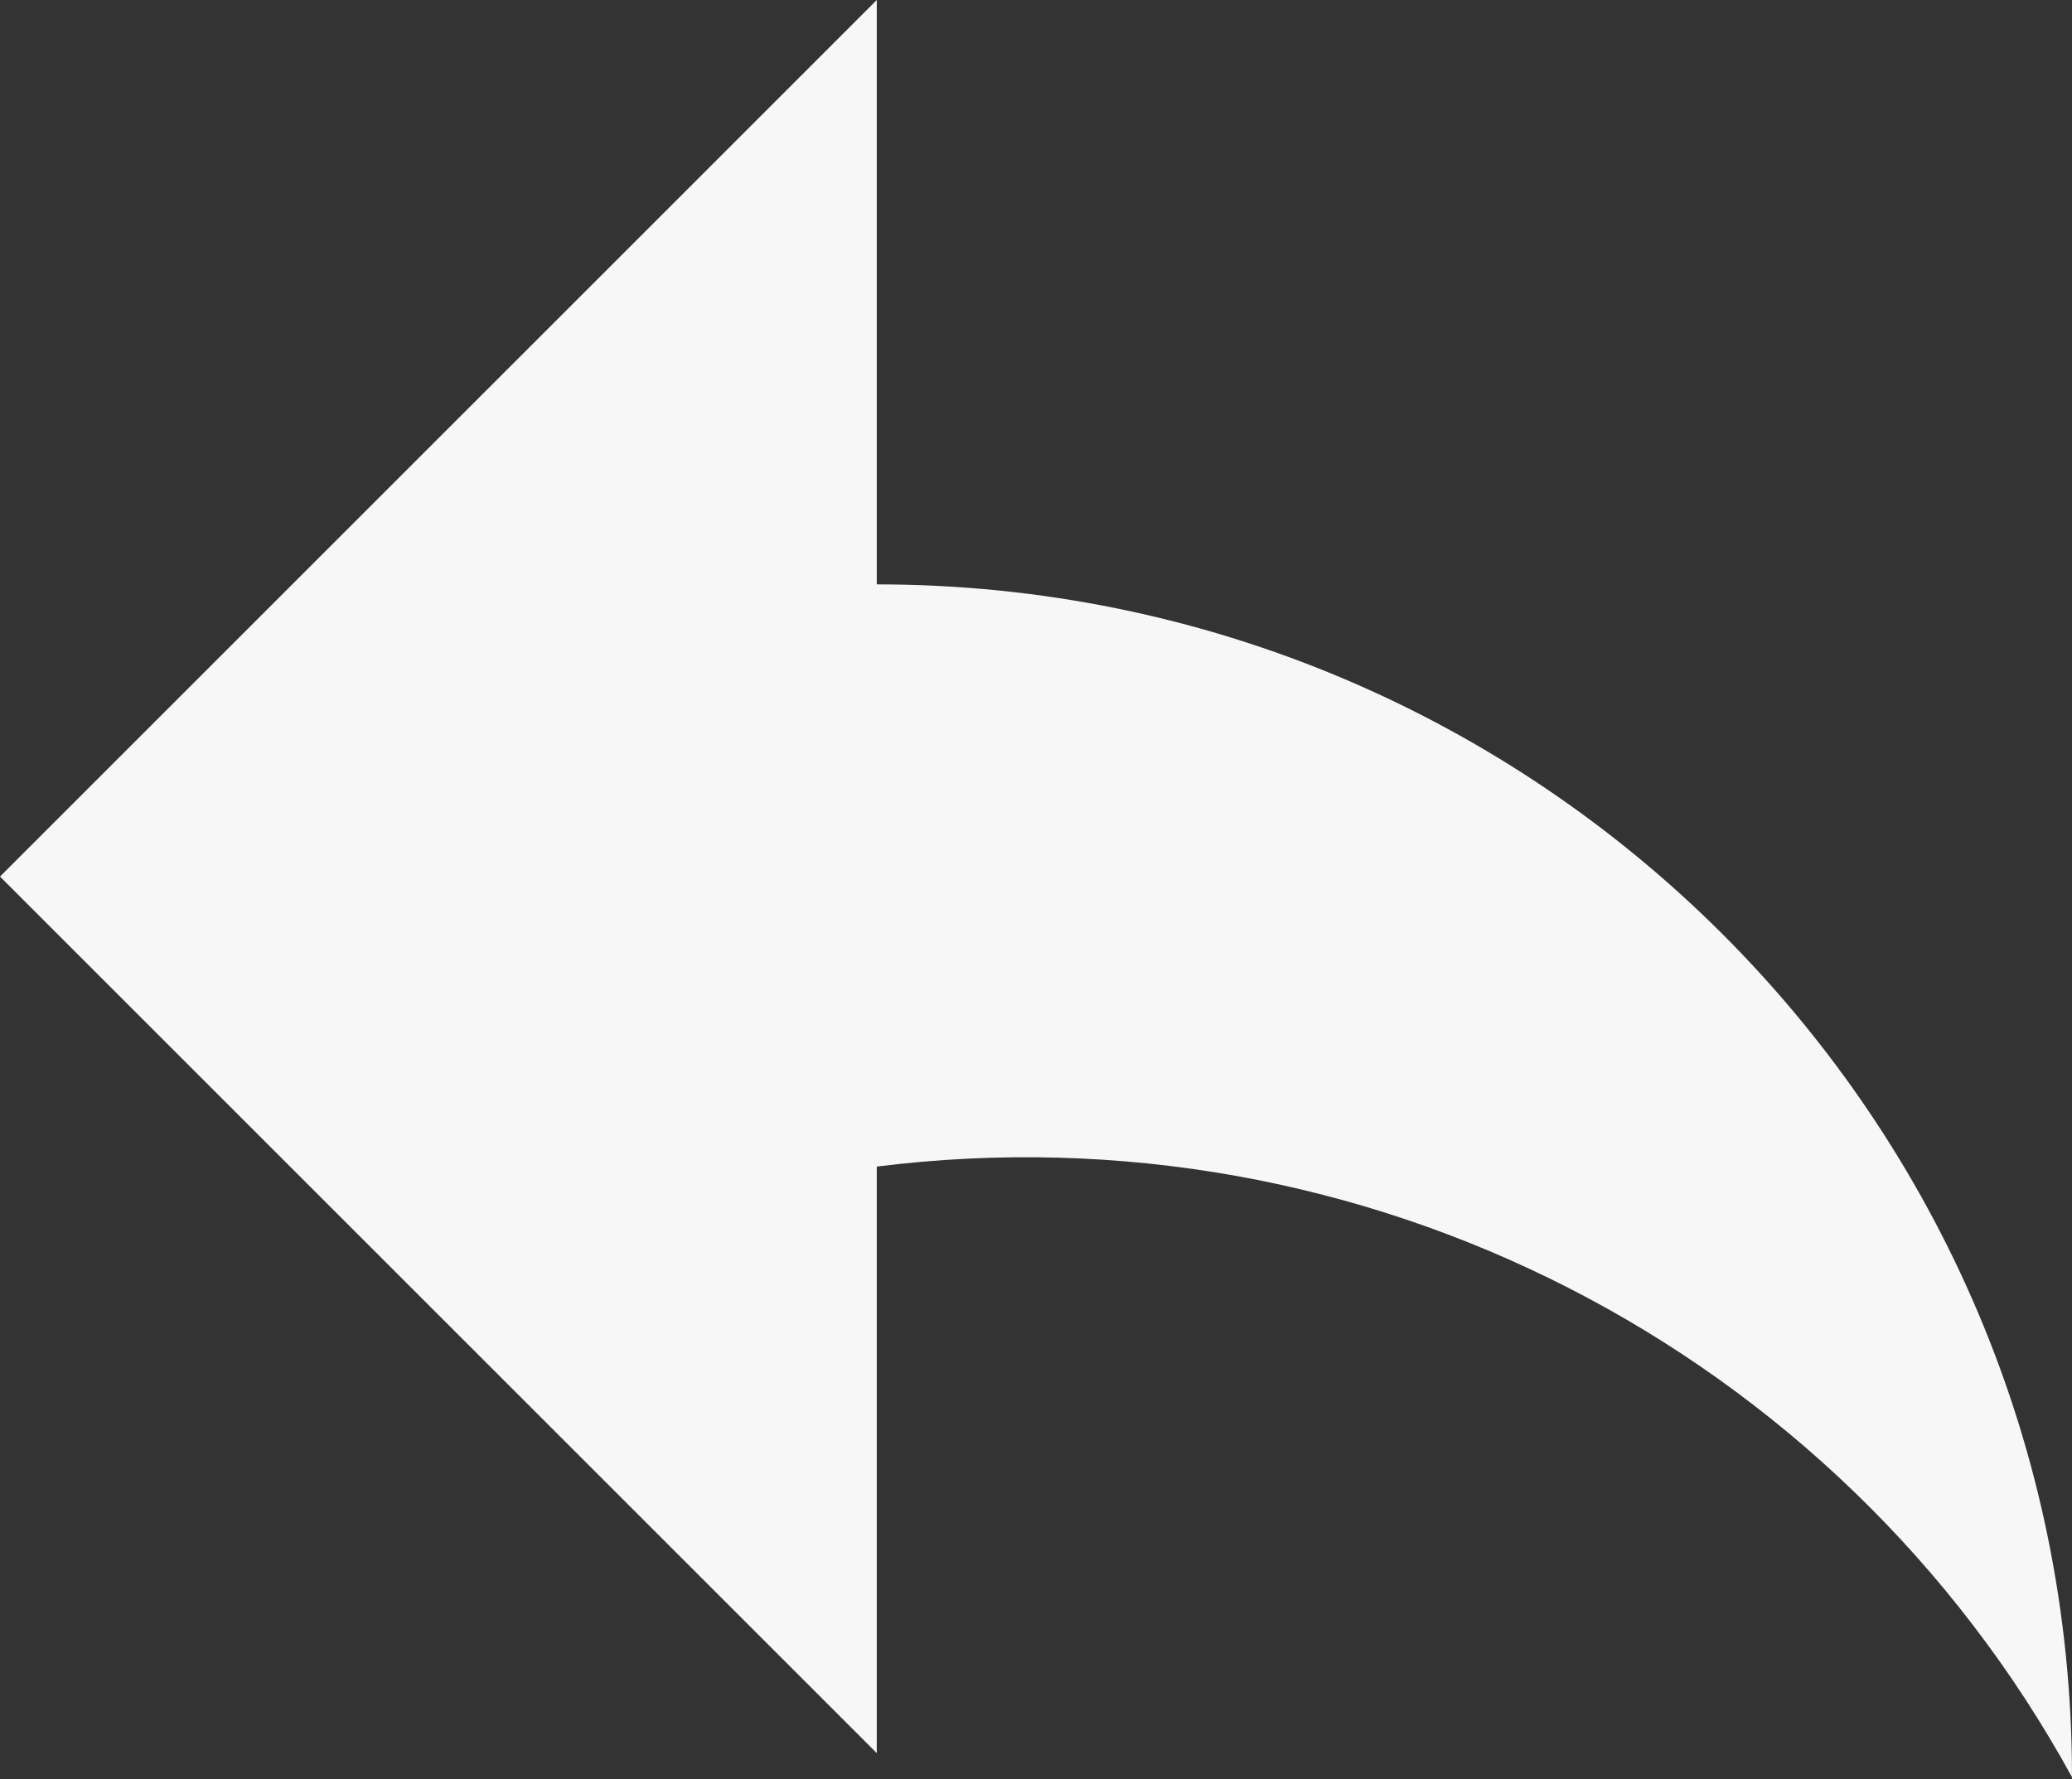 <?xml version="1.0" encoding="utf-8"?>
<!-- Generator: Adobe Illustrator 22.0.1, SVG Export Plug-In . SVG Version: 6.00 Build 0)  -->
<svg version="1.1" id="Layer_1" xmlns="http://www.w3.org/2000/svg" xmlns:xlink="http://www.w3.org/1999/xlink" x="0px" y="0px"
	 viewBox="0 0 95 81.6" style="enable-background:new 0 0 95 81.6;" xml:space="preserve">
<rect x="0" y="0" width="95" height="81.6" fill="#333333" stroke="none"/>
<style type="text/css">
	.st0{fill:#F6F7F6;}
</style>
<title>Untitled-2</title>
<path class="st0" d="M0,40.2L40.2,0v26.8C70.5,26.8,95,51.3,95,81.5c0,0,0,0,0,0c-10.8-19.7-32.5-30.8-54.8-28v26.9L0,40.2z"/>
</svg>

